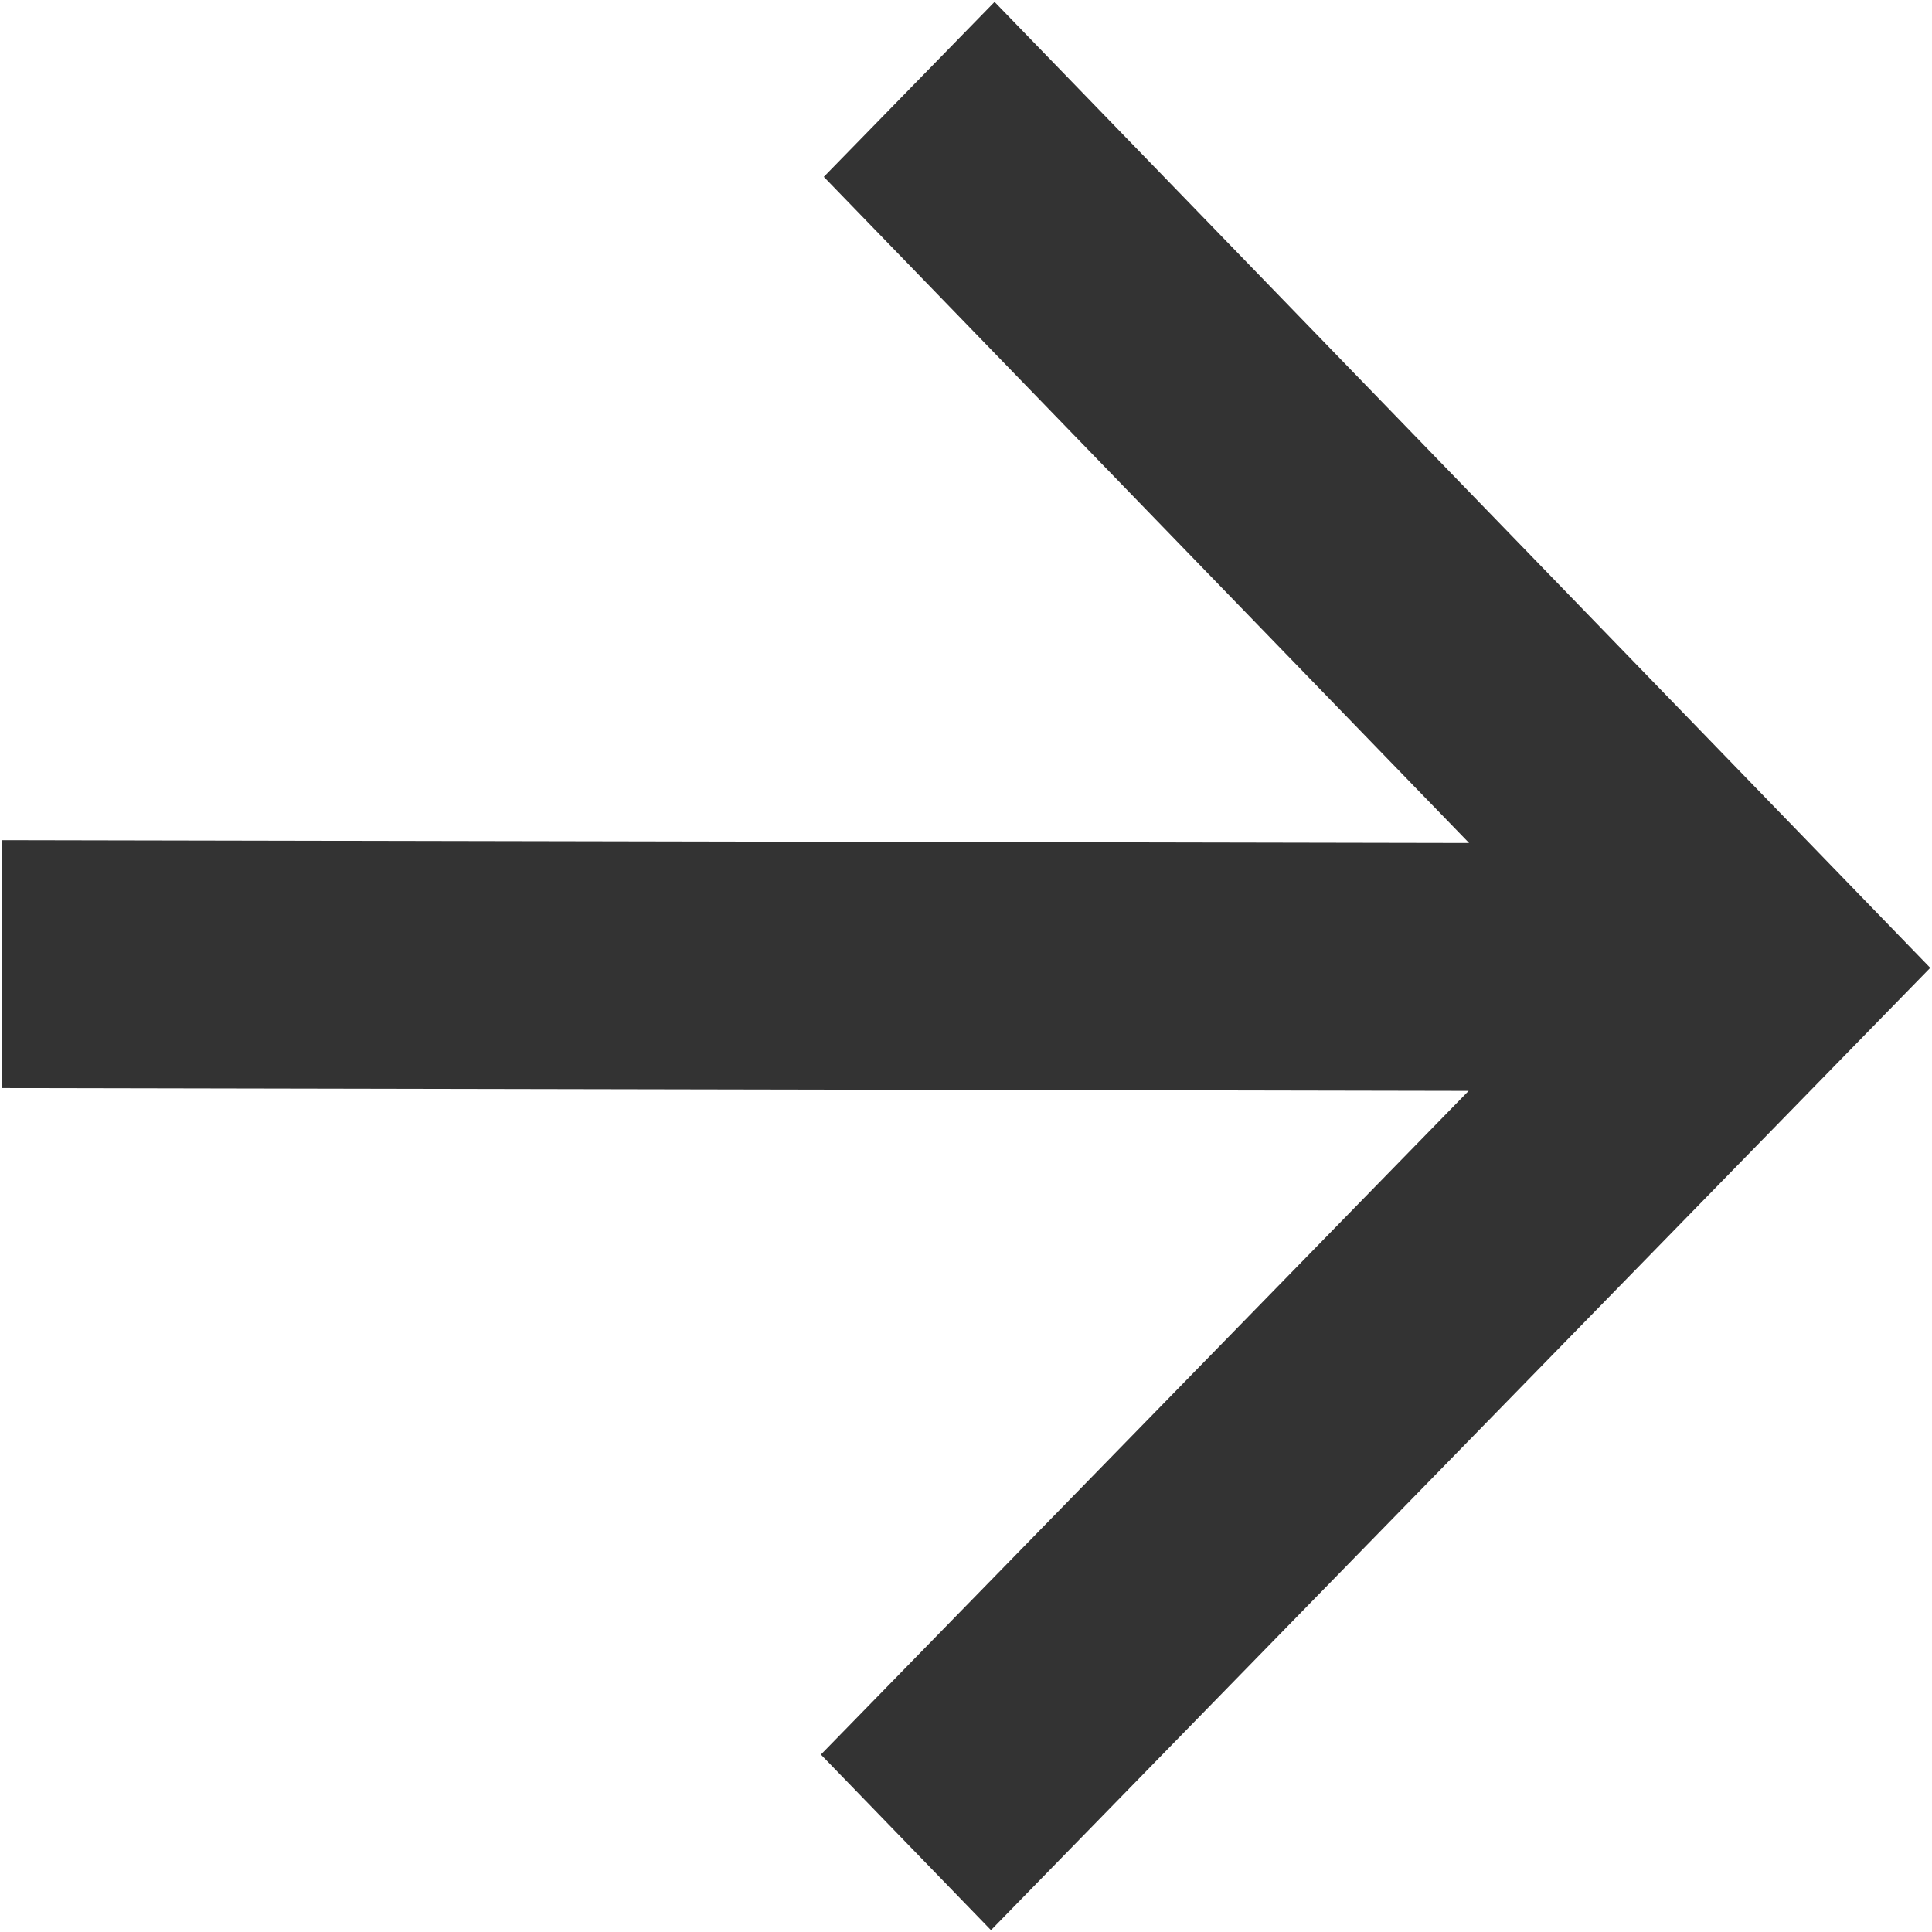 <svg width="45" height="45" viewBox="0 0 45 45" fill="none" xmlns="http://www.w3.org/2000/svg">
<path d="M34.218 19.635L19.188 4.119L23.165 0.044L44.959 22.543L23.082 44.957L19.12 40.867L34.207 25.409L0.036 25.343L0.047 19.569L34.218 19.635Z" fill="#333333"/>
</svg>
